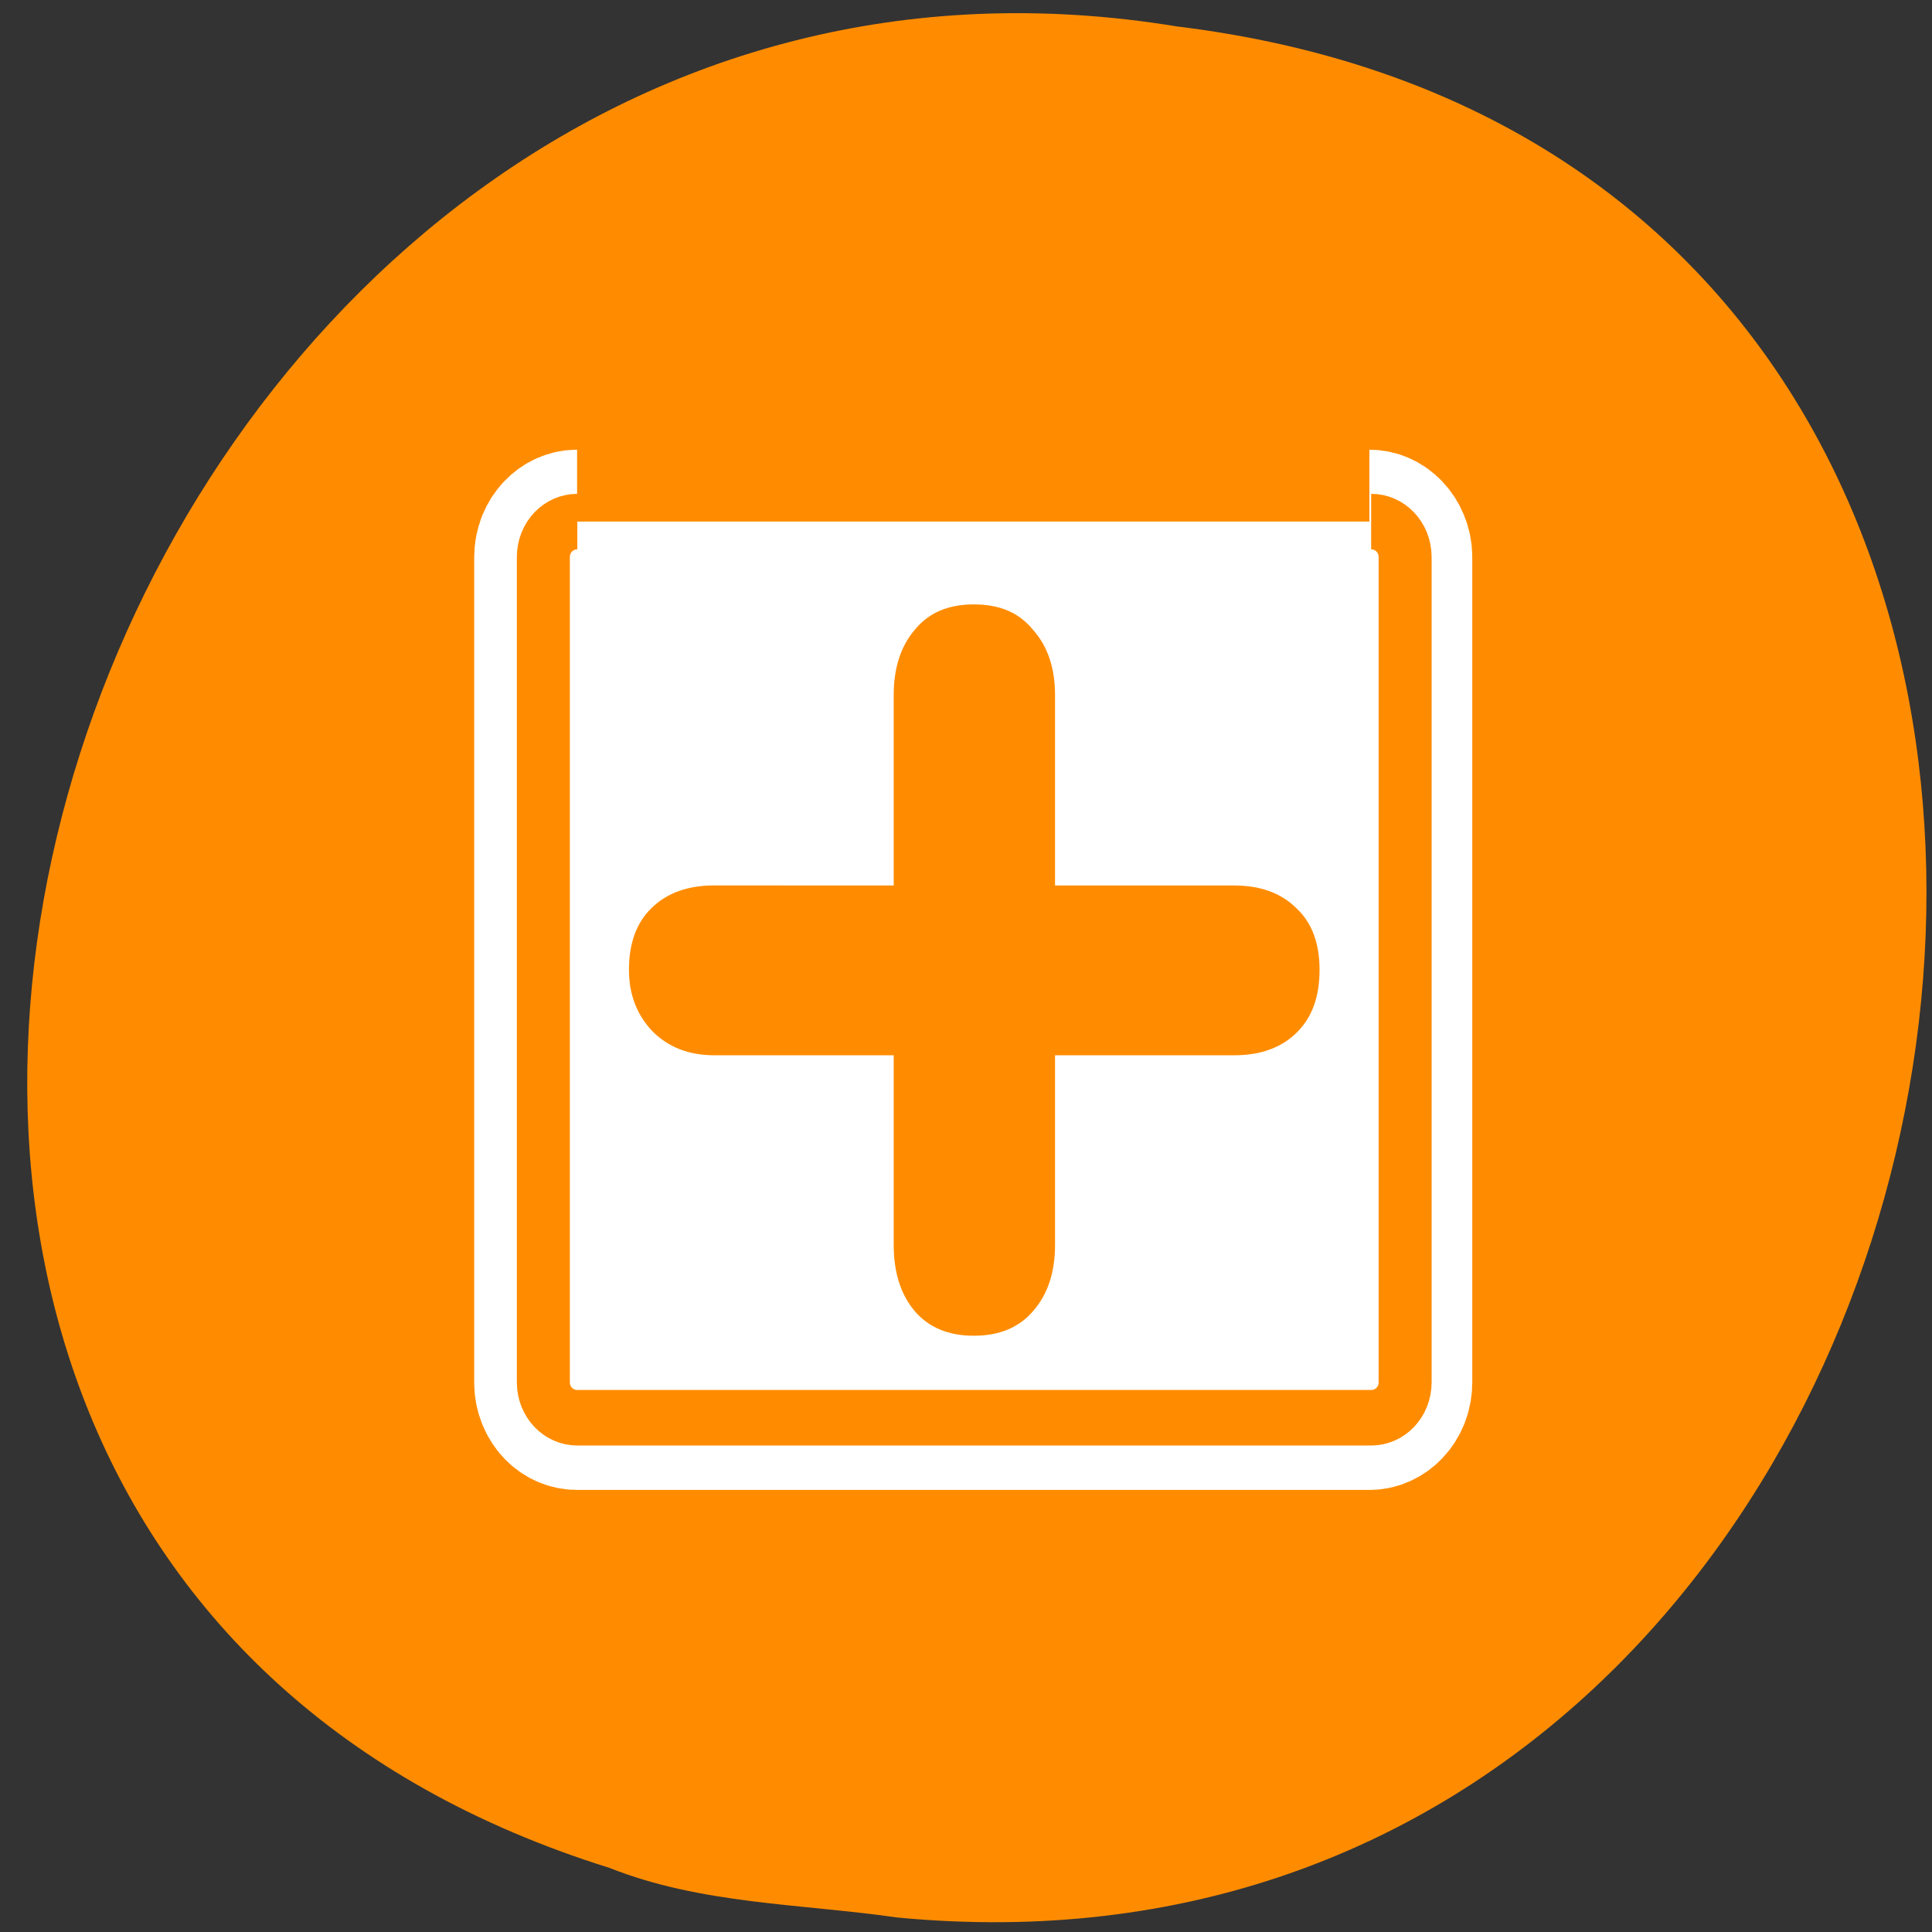 <svg xmlns="http://www.w3.org/2000/svg" viewBox="0 0 24 24"><rect x="0" y="0" width="24" height="24" fill="#333333" stroke="none"/><g style="fill:#fff"><path d="m 15.875 8.562 c 0 1.148 -0.934 2.086 -2.086 2.086 c -1.148 0 -2.082 -0.938 -2.082 -2.086 c 0 -1.148 0.934 -2.082 2.082 -2.082 c 1.152 0 2.086 0.934 2.086 2.082"/><path d="m 16.121 15.883 c 0 1.148 -0.934 2.078 -2.082 2.078 c -1.148 0 -2.086 -0.93 -2.086 -2.078 c 0 -1.152 0.938 -2.086 2.086 -2.086 c 1.148 0 2.082 0.934 2.082 2.086"/><path d="m 8.133 11.879 c 0 1.152 -0.934 2.082 -2.086 2.082 c -1.148 0 -2.078 -0.93 -2.078 -2.082 c 0 -1.152 0.93 -2.082 2.078 -2.082 c 1.152 0 2.086 0.93 2.086 2.082"/></g><path d="m 11.148 23.82 c 14.312 1.367 18.164 -21.703 3.469 -23.492 c -13.512 -2.219 -20.469 18.688 -7.047 22.875 c 1.137 0.453 2.379 0.445 3.578 0.617" style="fill:#ff8c00"/><g style="stroke-linejoin:round"><path d="m 6.686 4.691 c -1.108 0 -1.995 0.905 -1.995 2.005 v 46.602 c 0 1.118 0.887 2.005 1.995 2.005 h 46.645 c 1.09 0 1.995 -0.887 1.995 -2.005 v -46.602 c 0 -1.1 -0.905 -2.005 -1.995 -2.005" transform="matrix(0.211 0 0 0.22 5.758 5.448)" style="fill:none;stroke:#fff;stroke-width:8.125"/><path d="m 6.681 5.12 c -1.111 0 -2 0.883 -2 1.996 v 46.38 c 0 1.113 0.889 1.996 2 1.996 h 46.736 c 1.111 0 2 -0.883 2 -1.996 v -46.38 c 0 -1.113 -0.889 -1.996 -2 -1.996" transform="matrix(0.211 0 0 0.221 5.762 5.348)" style="fill:#fff;stroke:#ff8c00;fill-rule:evenodd;stroke-width:3.121"/></g><path d="m 11.102 11 v -2.367 c 0 -0.332 0.086 -0.602 0.258 -0.805 c 0.172 -0.215 0.418 -0.32 0.738 -0.32 c 0.324 0 0.566 0.105 0.738 0.32 c 0.18 0.203 0.27 0.473 0.27 0.805 v 2.367 h 2.227 c 0.324 0 0.582 0.094 0.77 0.281 c 0.195 0.18 0.289 0.438 0.289 0.766 c 0 0.336 -0.094 0.598 -0.289 0.785 c -0.188 0.184 -0.445 0.277 -0.77 0.277 h -2.227 v 2.359 c 0 0.336 -0.09 0.609 -0.27 0.816 c -0.176 0.207 -0.422 0.309 -0.738 0.309 c -0.316 0 -0.562 -0.102 -0.738 -0.309 c -0.172 -0.207 -0.258 -0.48 -0.258 -0.816 v -2.359 h -2.23 c -0.316 0 -0.574 -0.102 -0.77 -0.301 c -0.195 -0.207 -0.289 -0.461 -0.289 -0.762 c 0 -0.328 0.094 -0.586 0.281 -0.766 c 0.191 -0.188 0.453 -0.281 0.777 -0.281" style="fill:#ff8c00"/></svg>
